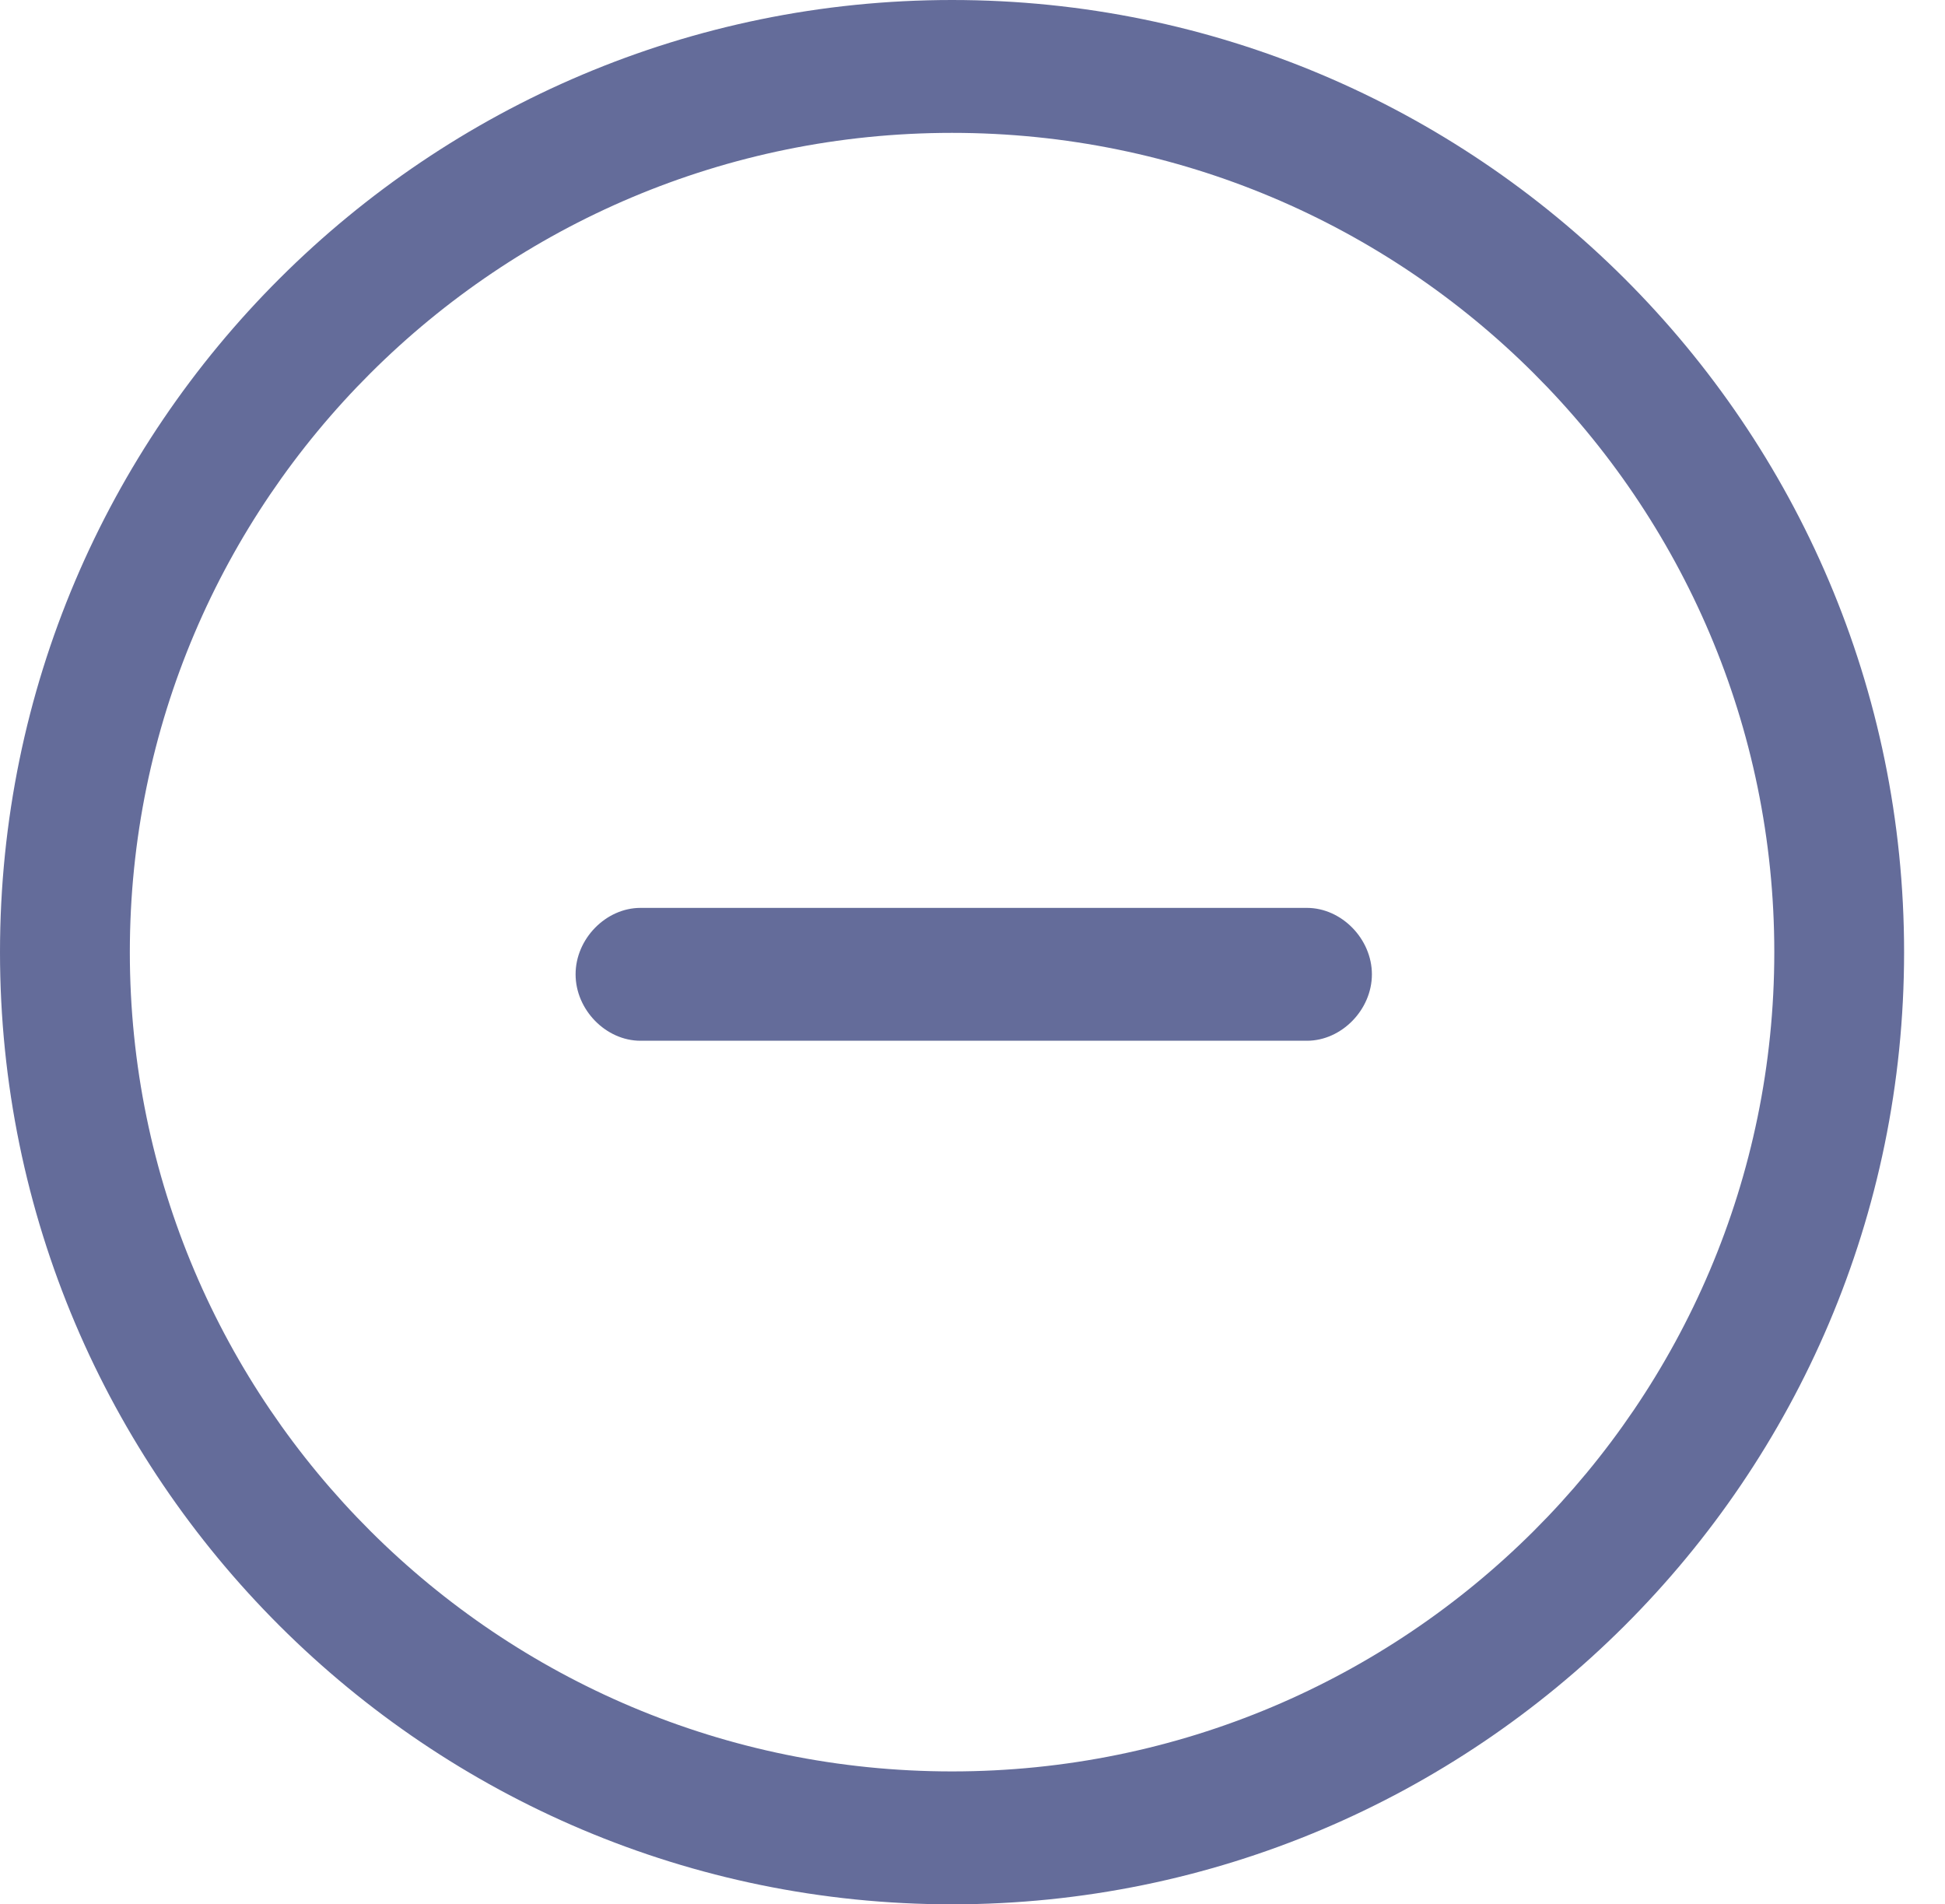 <?xml version="1.0" standalone="no"?><!DOCTYPE svg PUBLIC "-//W3C//DTD SVG 1.1//EN" "http://www.w3.org/Graphics/SVG/1.1/DTD/svg11.dtd"><svg t="1573280976815" class="icon" viewBox="0 0 1046 1024" version="1.1" xmlns="http://www.w3.org/2000/svg" p-id="8875" xmlns:xlink="http://www.w3.org/1999/xlink" width="204.297" height="200"><defs><style type="text/css"></style></defs><path d="M512 1024C230.4 1024 0 795.392 0 512S230.4 0 512 0s512 228.608 512 512-230.4 512-512 512z m0-952.555C267.627 71.445 69.824 269.1 69.824 512c0 242.88 197.803 440.533 442.176 440.533S954.197 754.86 954.197 512c0-242.901-197.824-440.555-442.197-440.555z" fill="#646C9A" p-id="8876"></path><path d="M344.448 488.192h358.4c18.624 0 34.944 16.661 34.944 35.733 0 19.051-16.32 35.712-34.944 35.712h-358.4c-18.624 0-34.901-16.661-34.901-35.712-0.022-19.072 16.277-35.733 34.901-35.733z" fill="#646C9A" p-id="8877"></path></svg>